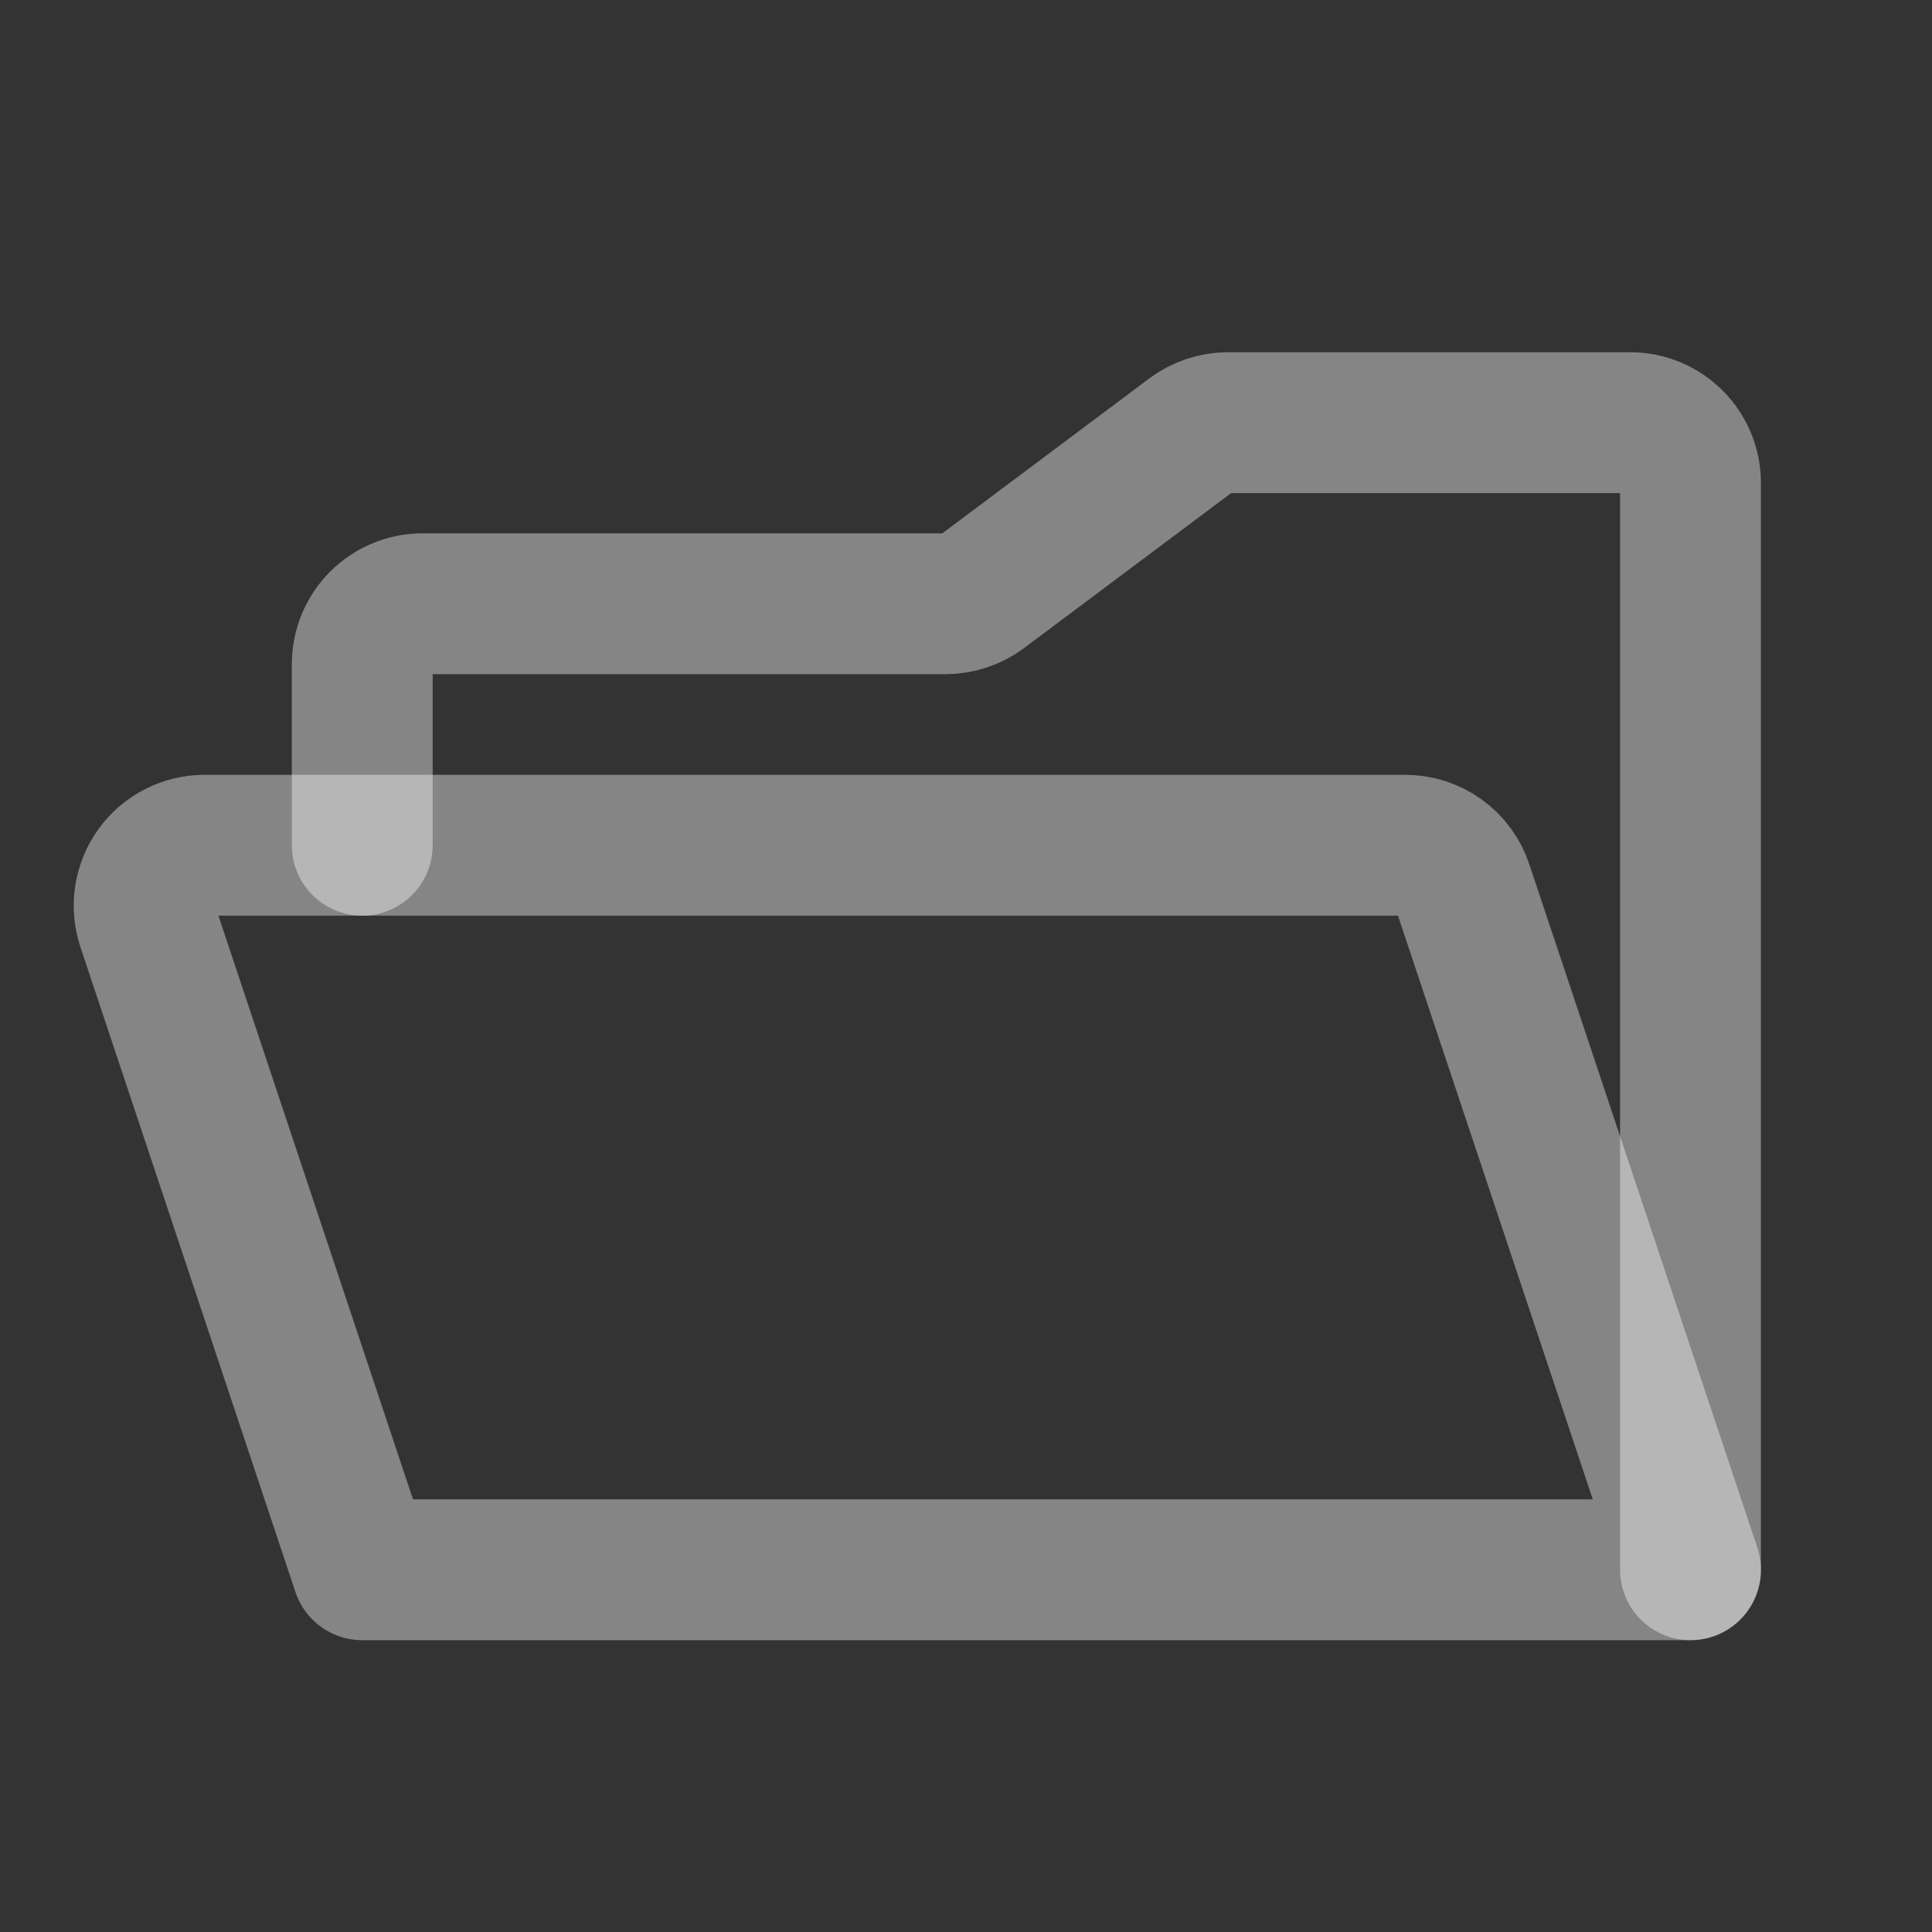 <svg width="42" height="42" viewBox="0 0 42 42" fill="none" xmlns="http://www.w3.org/2000/svg">
<rect x="0" y="0" width="42" height="42" fill="#333333" stroke="none"/>
<path d="M36.75 34.125V10.5C36.75 10.152 36.612 9.818 36.366 9.572C36.119 9.326 35.786 9.188 35.438 9.188H26.693C26.409 9.189 26.133 9.281 25.905 9.45L21.345 12.863C21.117 13.032 20.841 13.124 20.557 13.125H9.188C8.839 13.125 8.506 13.263 8.259 13.509C8.013 13.756 7.875 14.089 7.875 14.438V18.375" stroke="white" stroke-opacity="0.4" stroke-width="3.062" stroke-linecap="round" stroke-linejoin="round"/>
<path d="M36.75 34.125L31.795 19.277C31.709 19.015 31.542 18.786 31.318 18.624C31.094 18.462 30.825 18.375 30.548 18.375H4.446C4.239 18.375 4.034 18.424 3.849 18.519C3.664 18.613 3.504 18.75 3.383 18.918C3.261 19.086 3.181 19.281 3.149 19.486C3.117 19.691 3.134 19.901 3.199 20.098L7.875 34.125H36.75Z" stroke="white" stroke-opacity="0.4" stroke-width="3.062" stroke-linecap="round" stroke-linejoin="round"/>
</svg>
